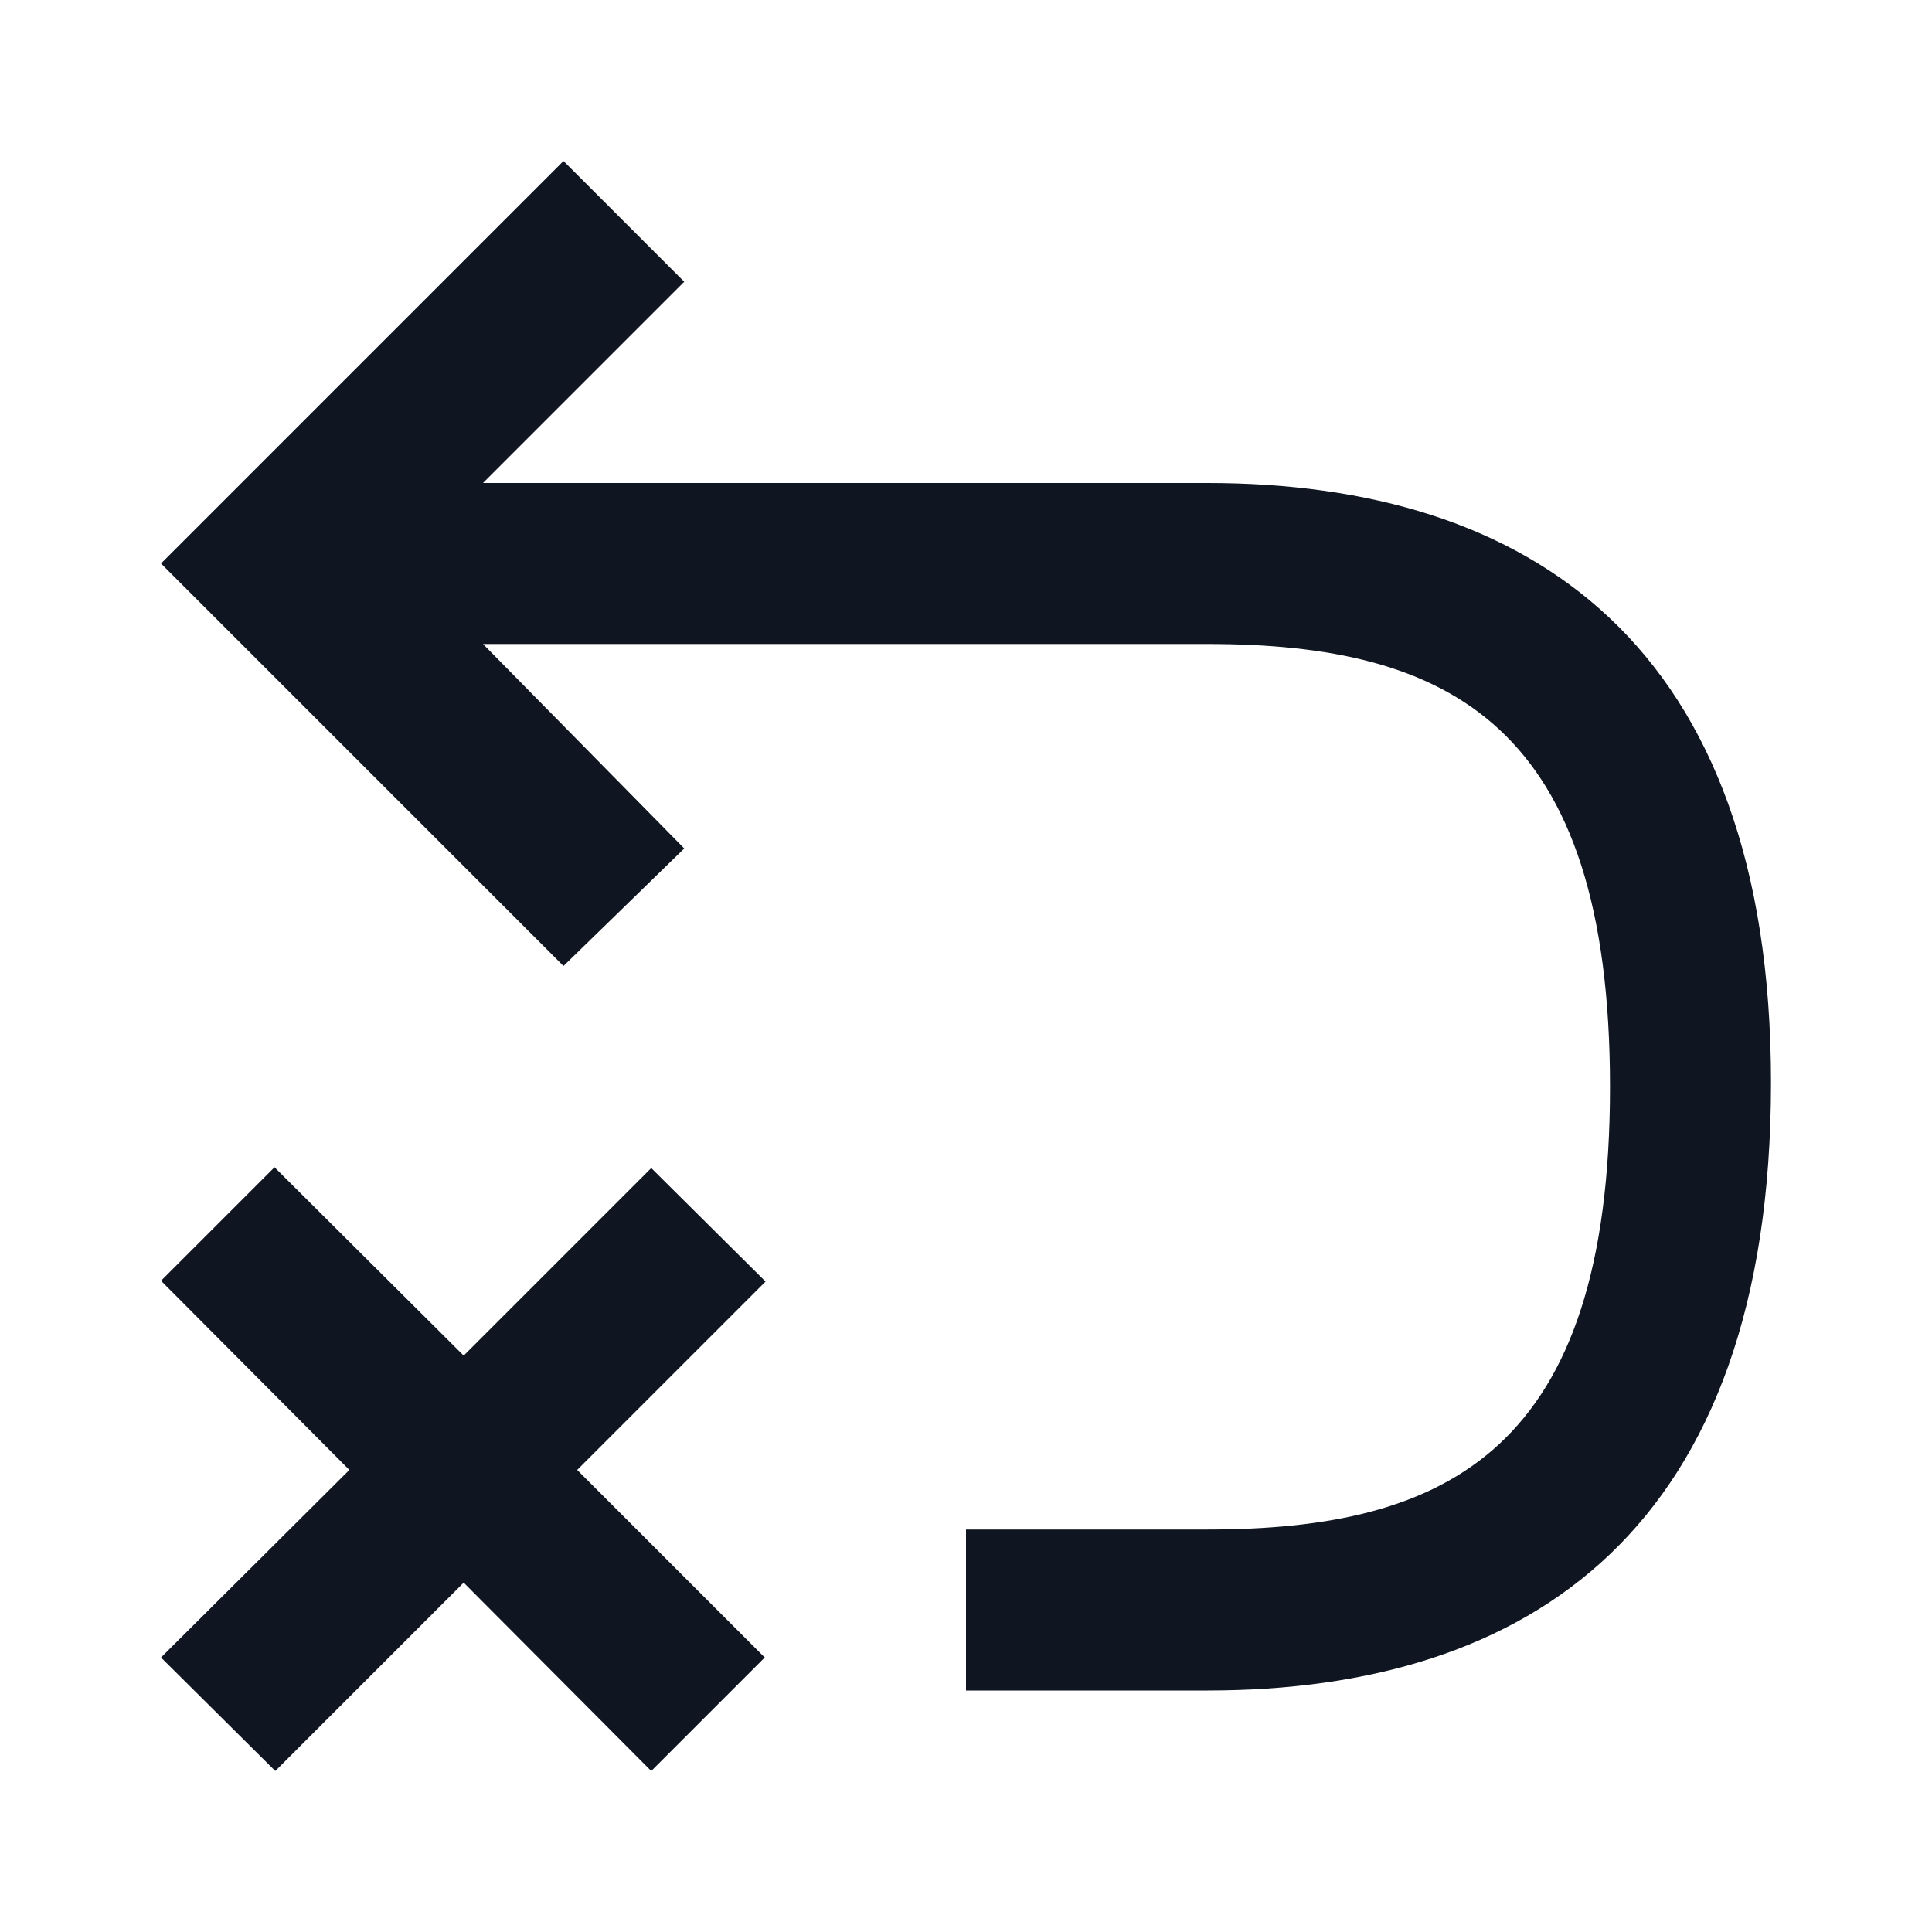 <svg width="24" height="24" viewBox="0 0 24 24" fill="none" xmlns="http://www.w3.org/2000/svg">
<path d="M22 13.45C22 19 19 21 15 21H12V19H15C18 19 20 18 20 13.5C20 9 18 8 15 8H6L8.5 10.54L7 12L2 7L7 2L8.5 3.5L6 6H15C19 6 22 8 22 13.45ZM5.76 16.84L3.41 14.5L2 15.91L4.34 18.26L2 20.59L3.42 22L5.76 19.66L8.09 22L9.5 20.59L7.17 18.26L9.51 15.92L8.09 14.51L5.76 16.84Z" fill="#0F1621"/>
</svg>
